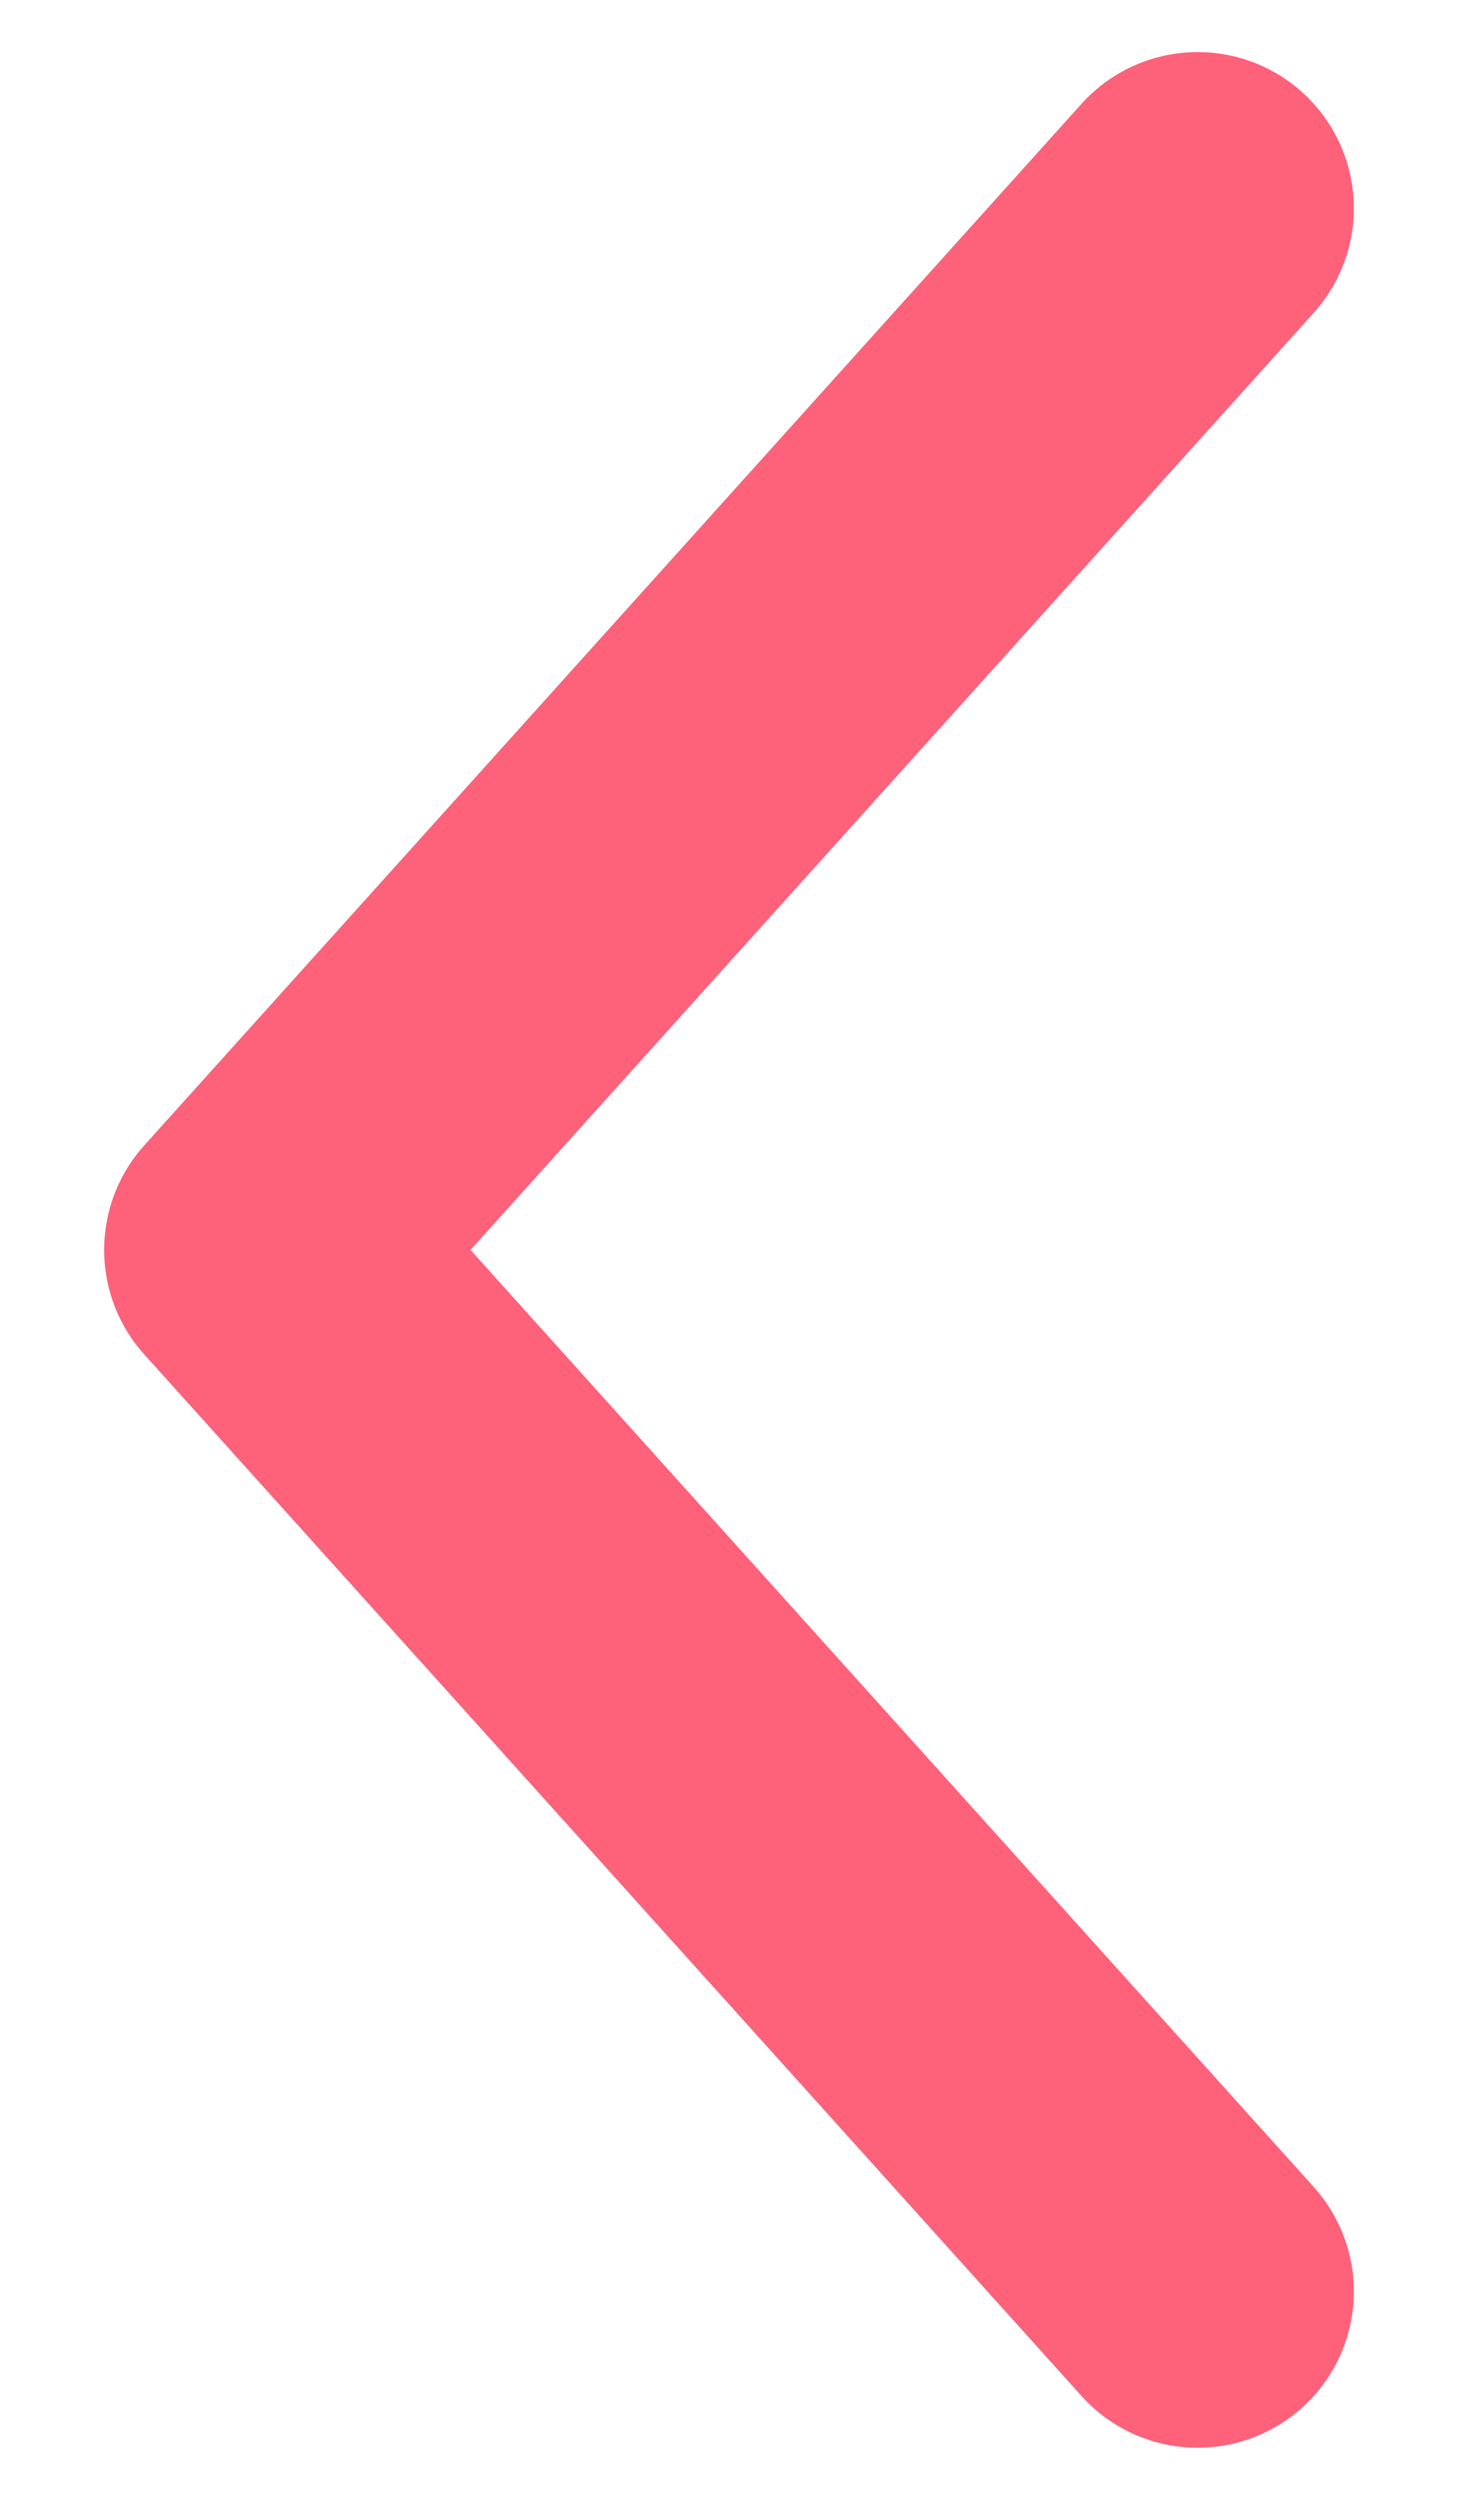 <svg xmlns="http://www.w3.org/2000/svg" width="14" height="24" viewBox="0 0 14 24"><g fill="none" fill-rule="evenodd" stroke-linecap="round" stroke-linejoin="round"><g stroke="#FD627A" stroke-width="3"><path d="M11.5 2L2.5 12 11.5 22"/></g></g></svg>